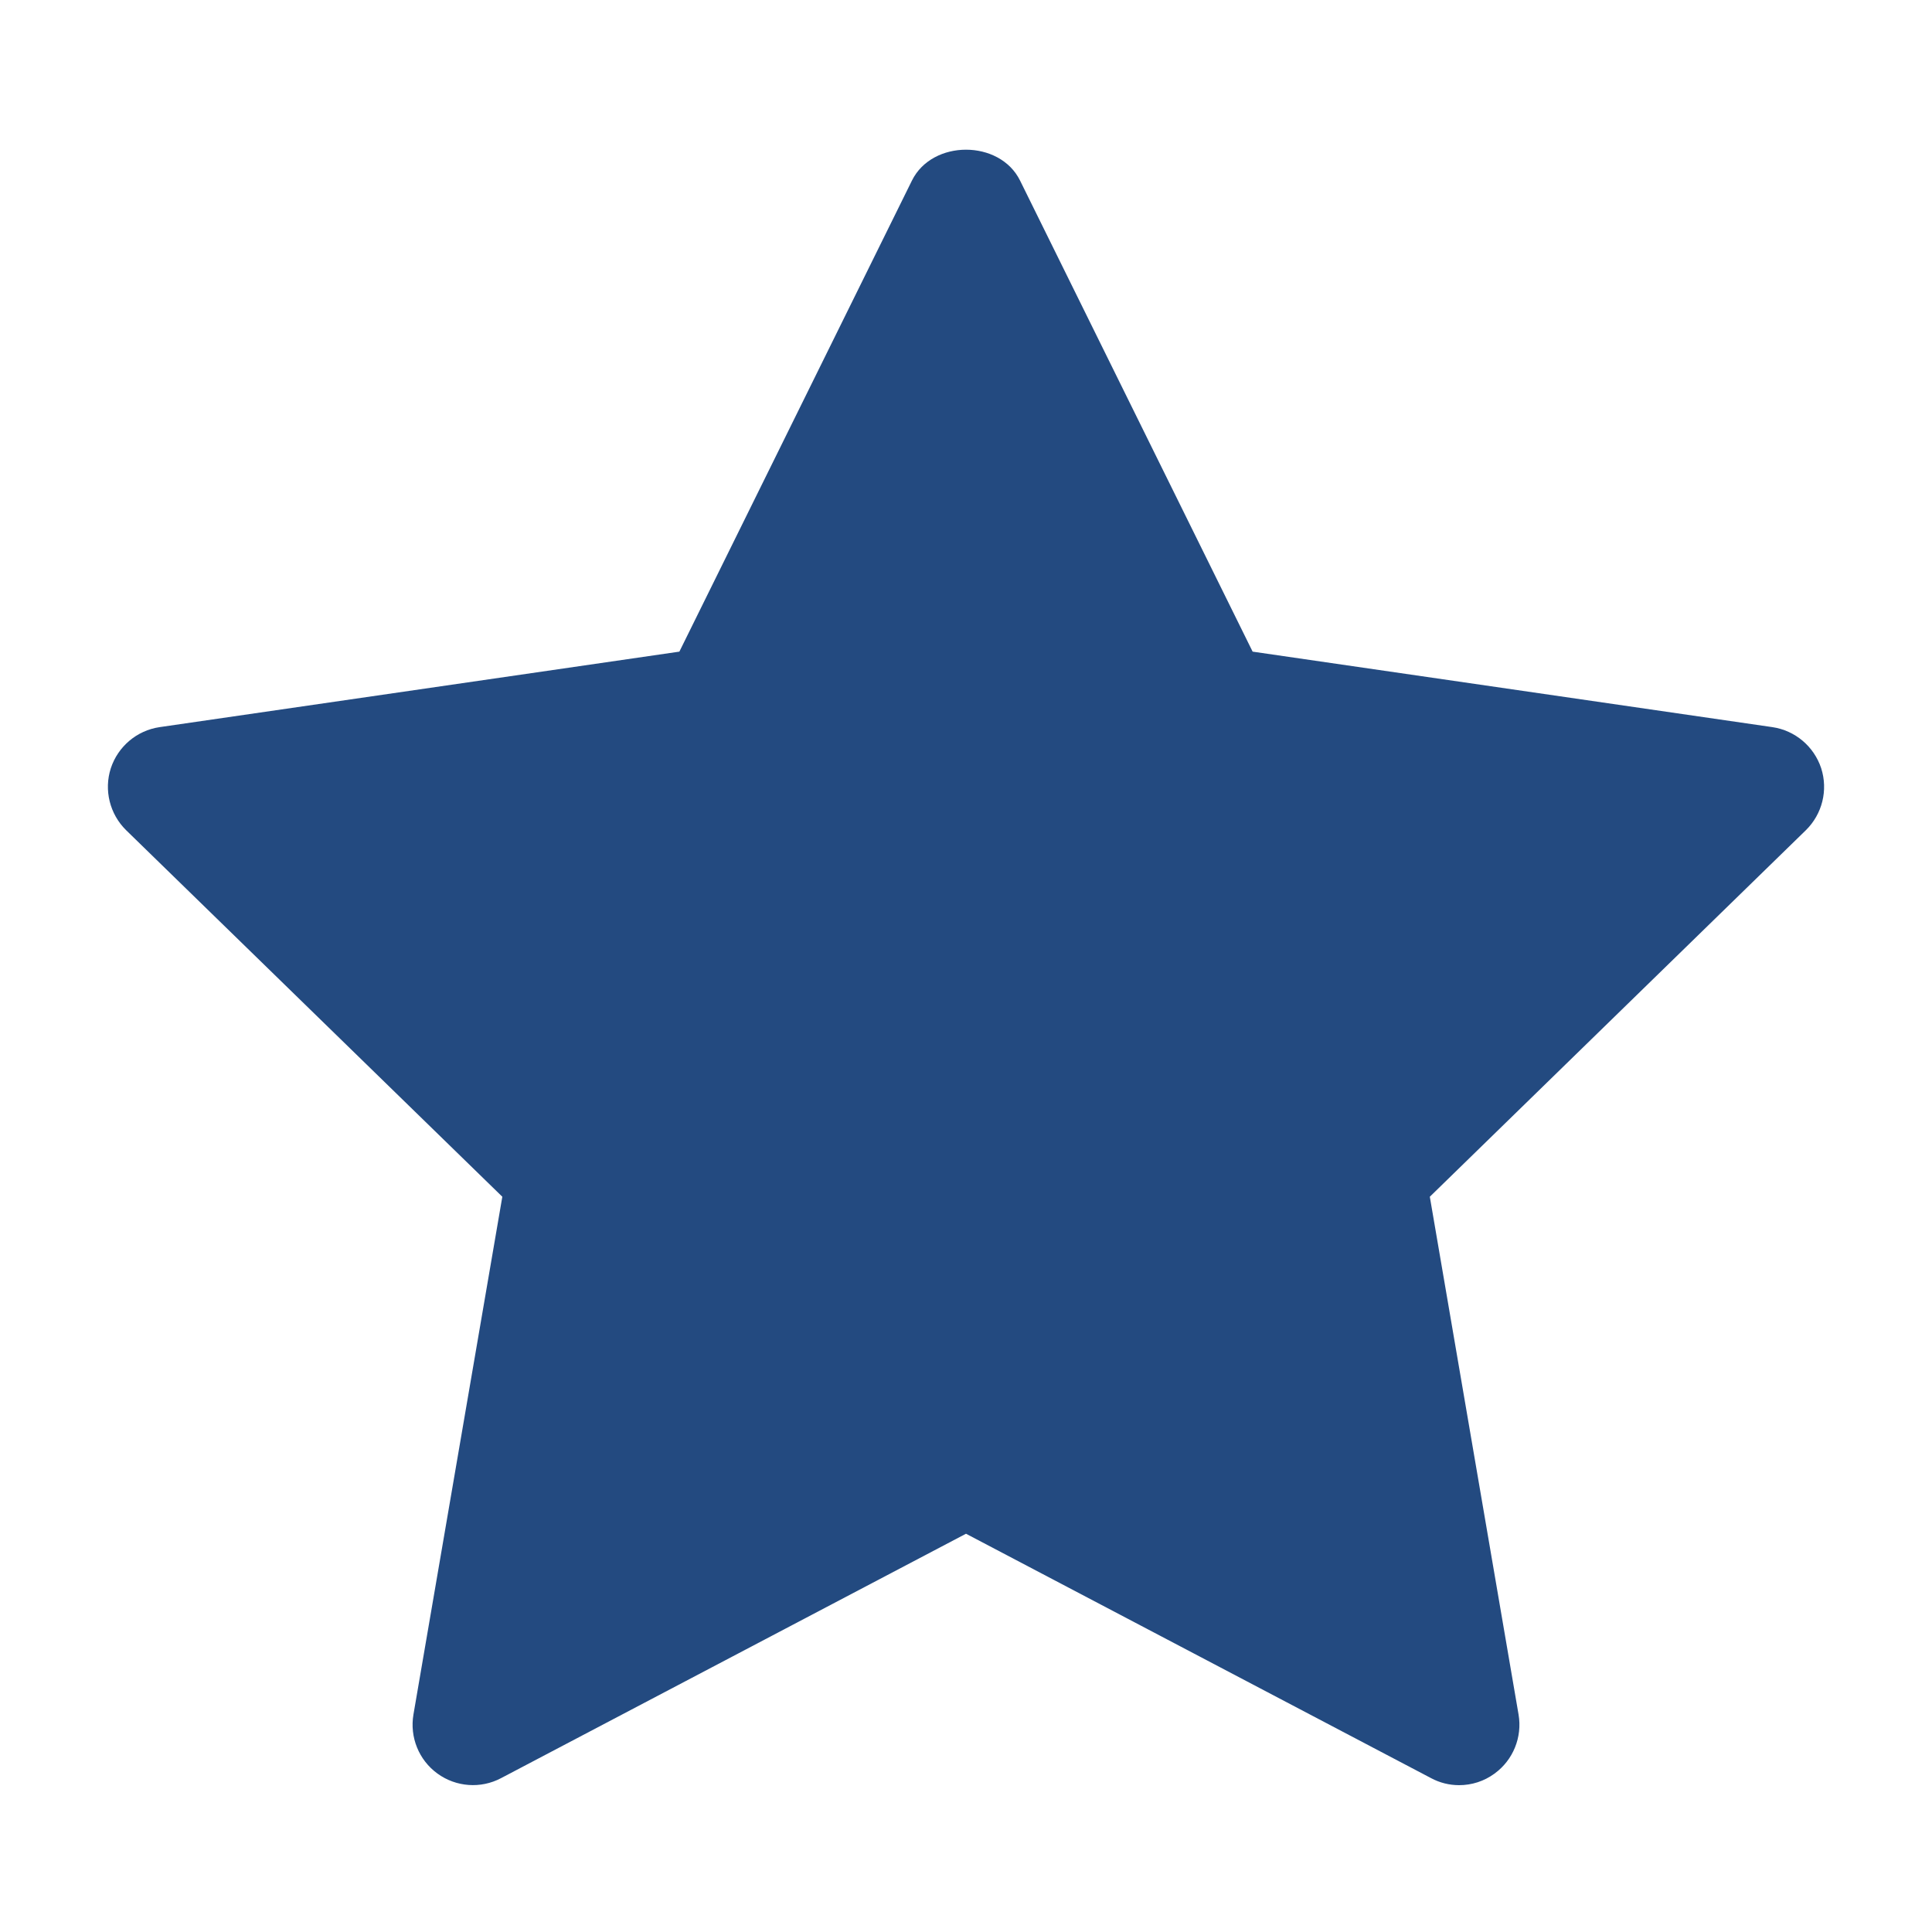 <svg width="14" height="14" viewBox="0 0 14 14" fill="none" xmlns="http://www.w3.org/2000/svg">
<g id="star 1">
<path id="Vector" d="M13.086 6.016L10.361 8.672L11.004 12.424C11.032 12.588 10.965 12.754 10.83 12.852C10.754 12.908 10.664 12.936 10.573 12.936C10.503 12.936 10.433 12.919 10.37 12.885L7 11.114L3.631 12.885C3.484 12.963 3.305 12.95 3.17 12.852C3.035 12.754 2.968 12.588 2.996 12.424L3.64 8.672L0.914 6.016C0.795 5.899 0.752 5.725 0.803 5.567C0.855 5.409 0.992 5.293 1.157 5.269L4.923 4.722L6.608 1.309C6.755 1.01 7.245 1.01 7.392 1.309L9.077 4.722L12.843 5.269C13.008 5.293 13.145 5.409 13.197 5.567C13.248 5.726 13.205 5.899 13.086 6.016Z" fill="#234A80"/>
</g>
</svg>
